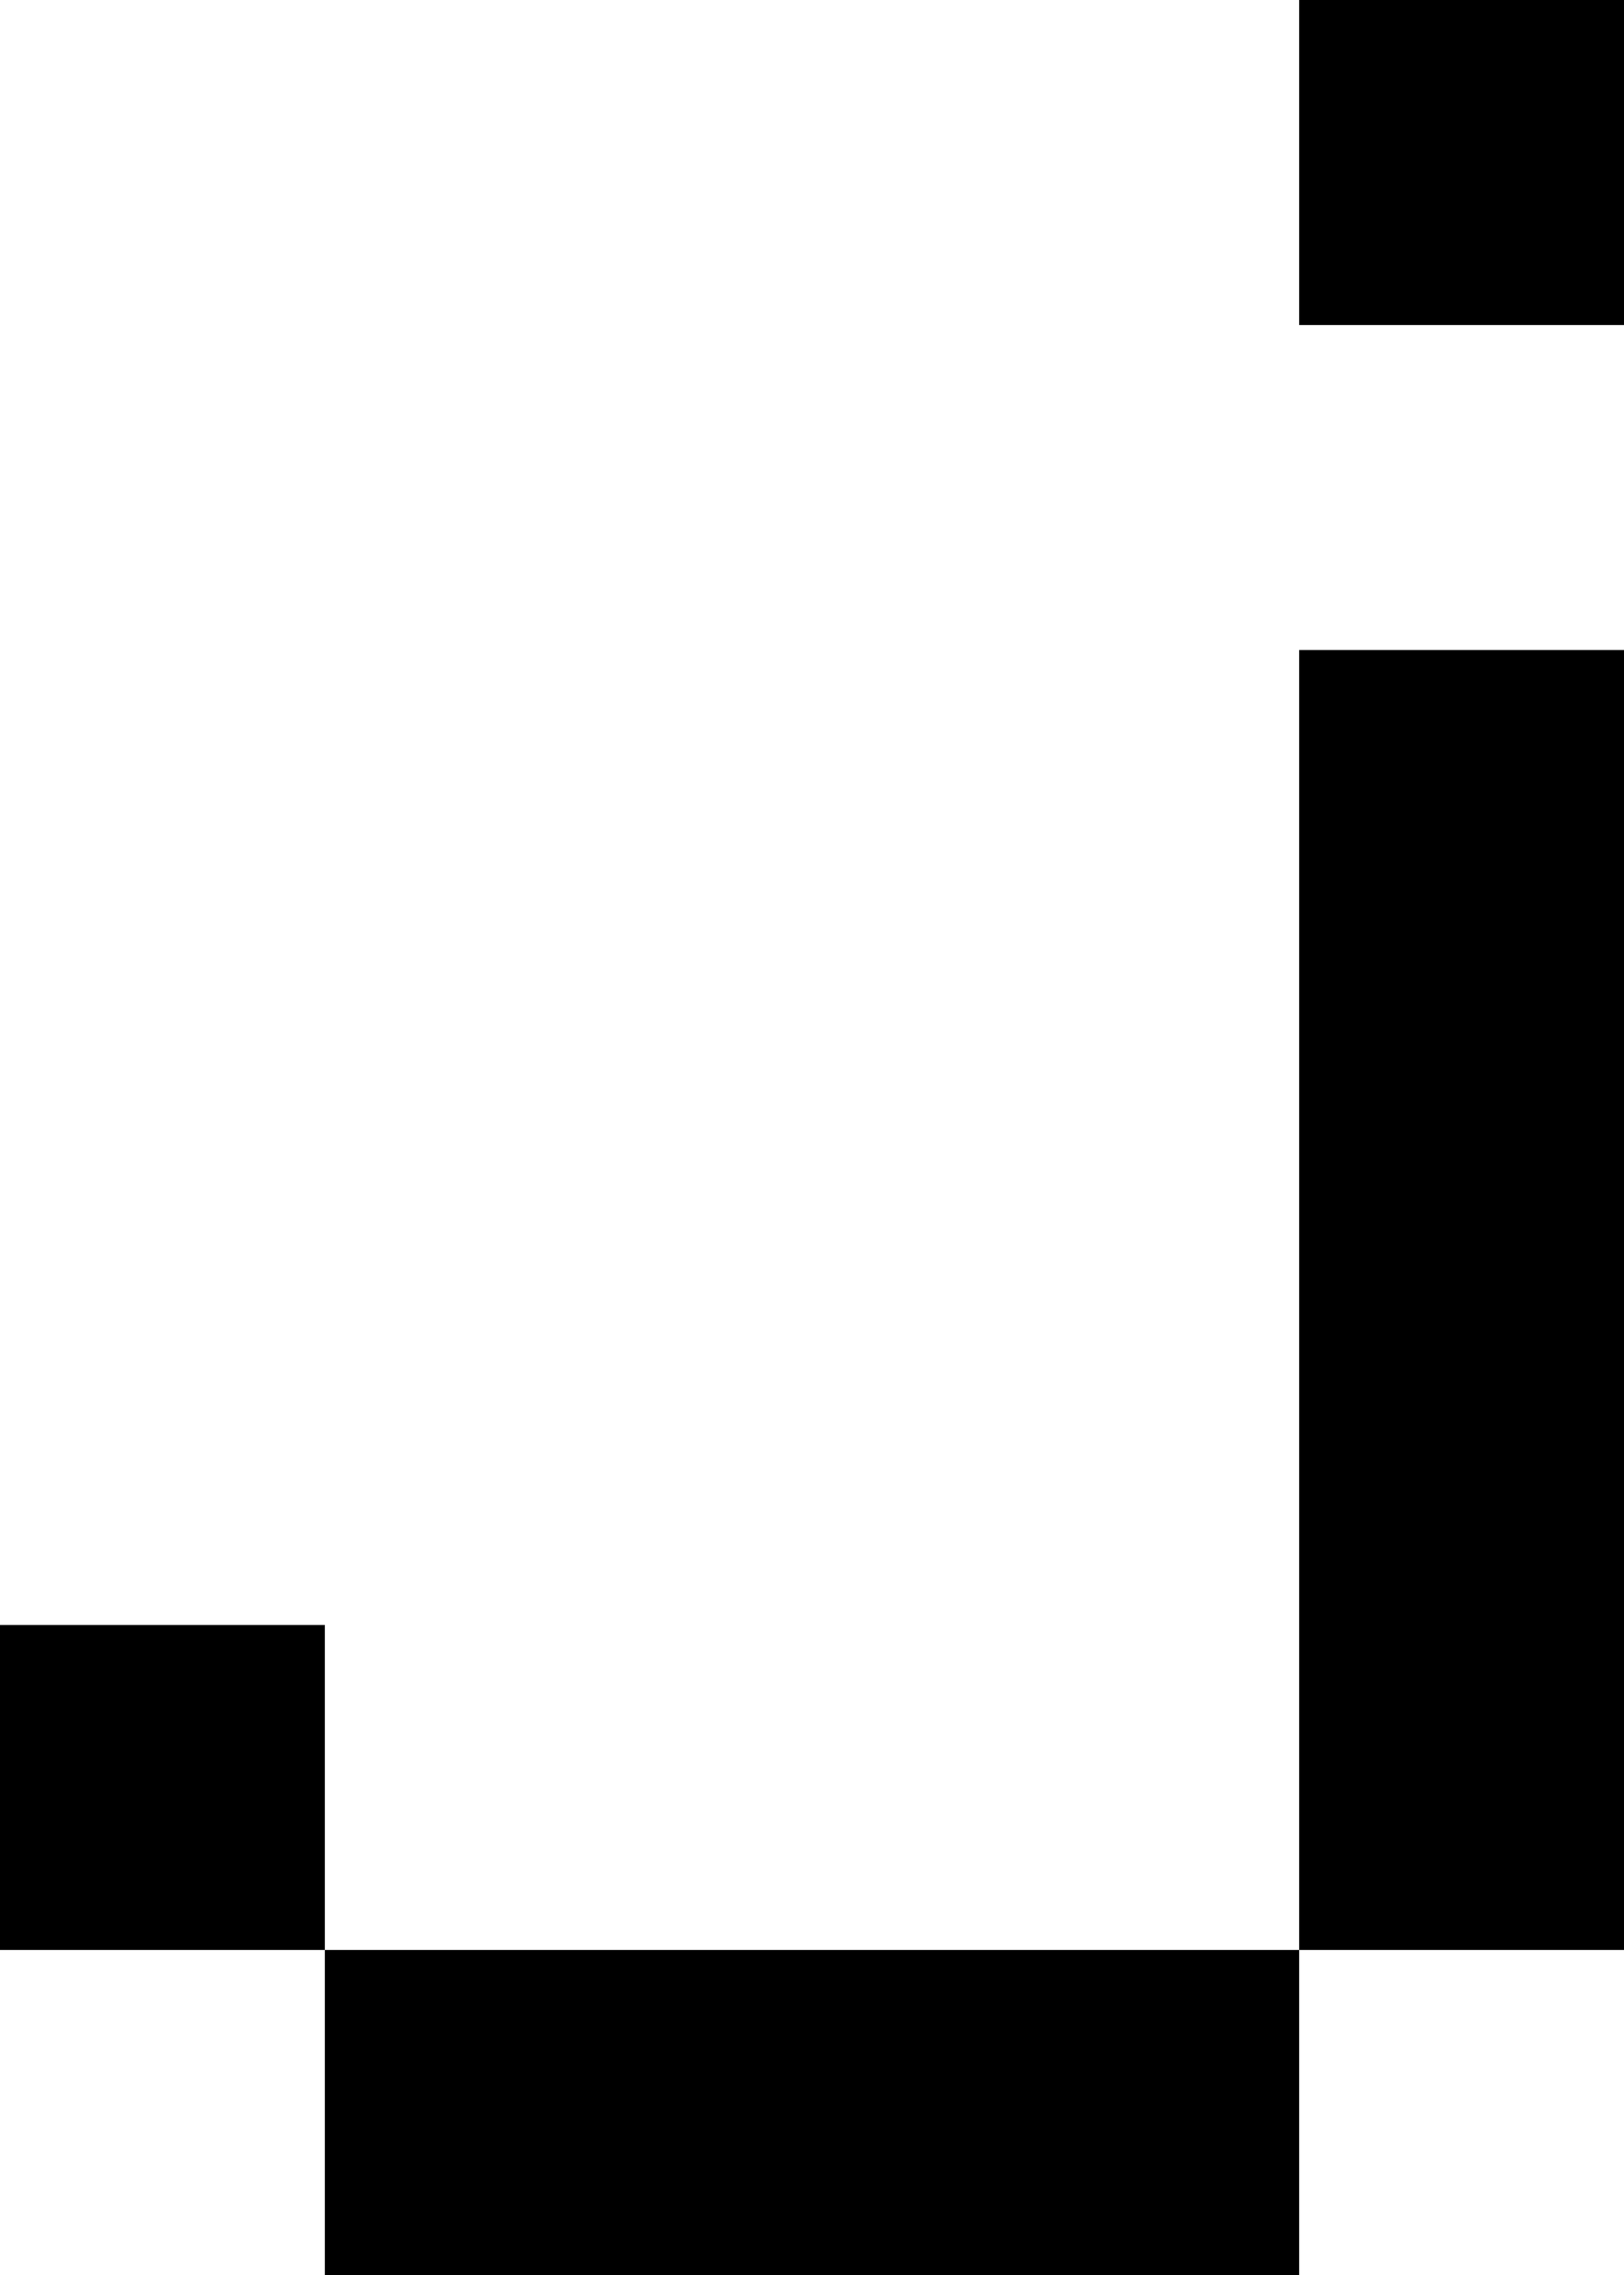 <?xml version="1.0" encoding="UTF-8" standalone="no"?>
<svg
   width="480"
   height="672"
   viewBox="0 0 480 672"
   version="1.1"
   id="svg22"
   xmlns="http://www.w3.org/2000/svg"
   xmlns:svg="http://www.w3.org/2000/svg">
  <defs
     id="defs2" />
  <path
     id="rect4"
     d="M 384 0 L 384 96 L 480 96 L 480 0 L 384 0 z M 384 192 L 384 288 L 384 384 L 384 480 L 384 576 L 480 576 L 480 480 L 480 384 L 480 288 L 480 192 L 384 192 z M 384 576 L 288 576 L 192 576 L 96 576 L 96 672 L 192 672 L 288 672 L 384 672 L 384 576 z M 96 576 L 96 480 L 0 480 L 0 576 L 96 576 z " />
</svg>
